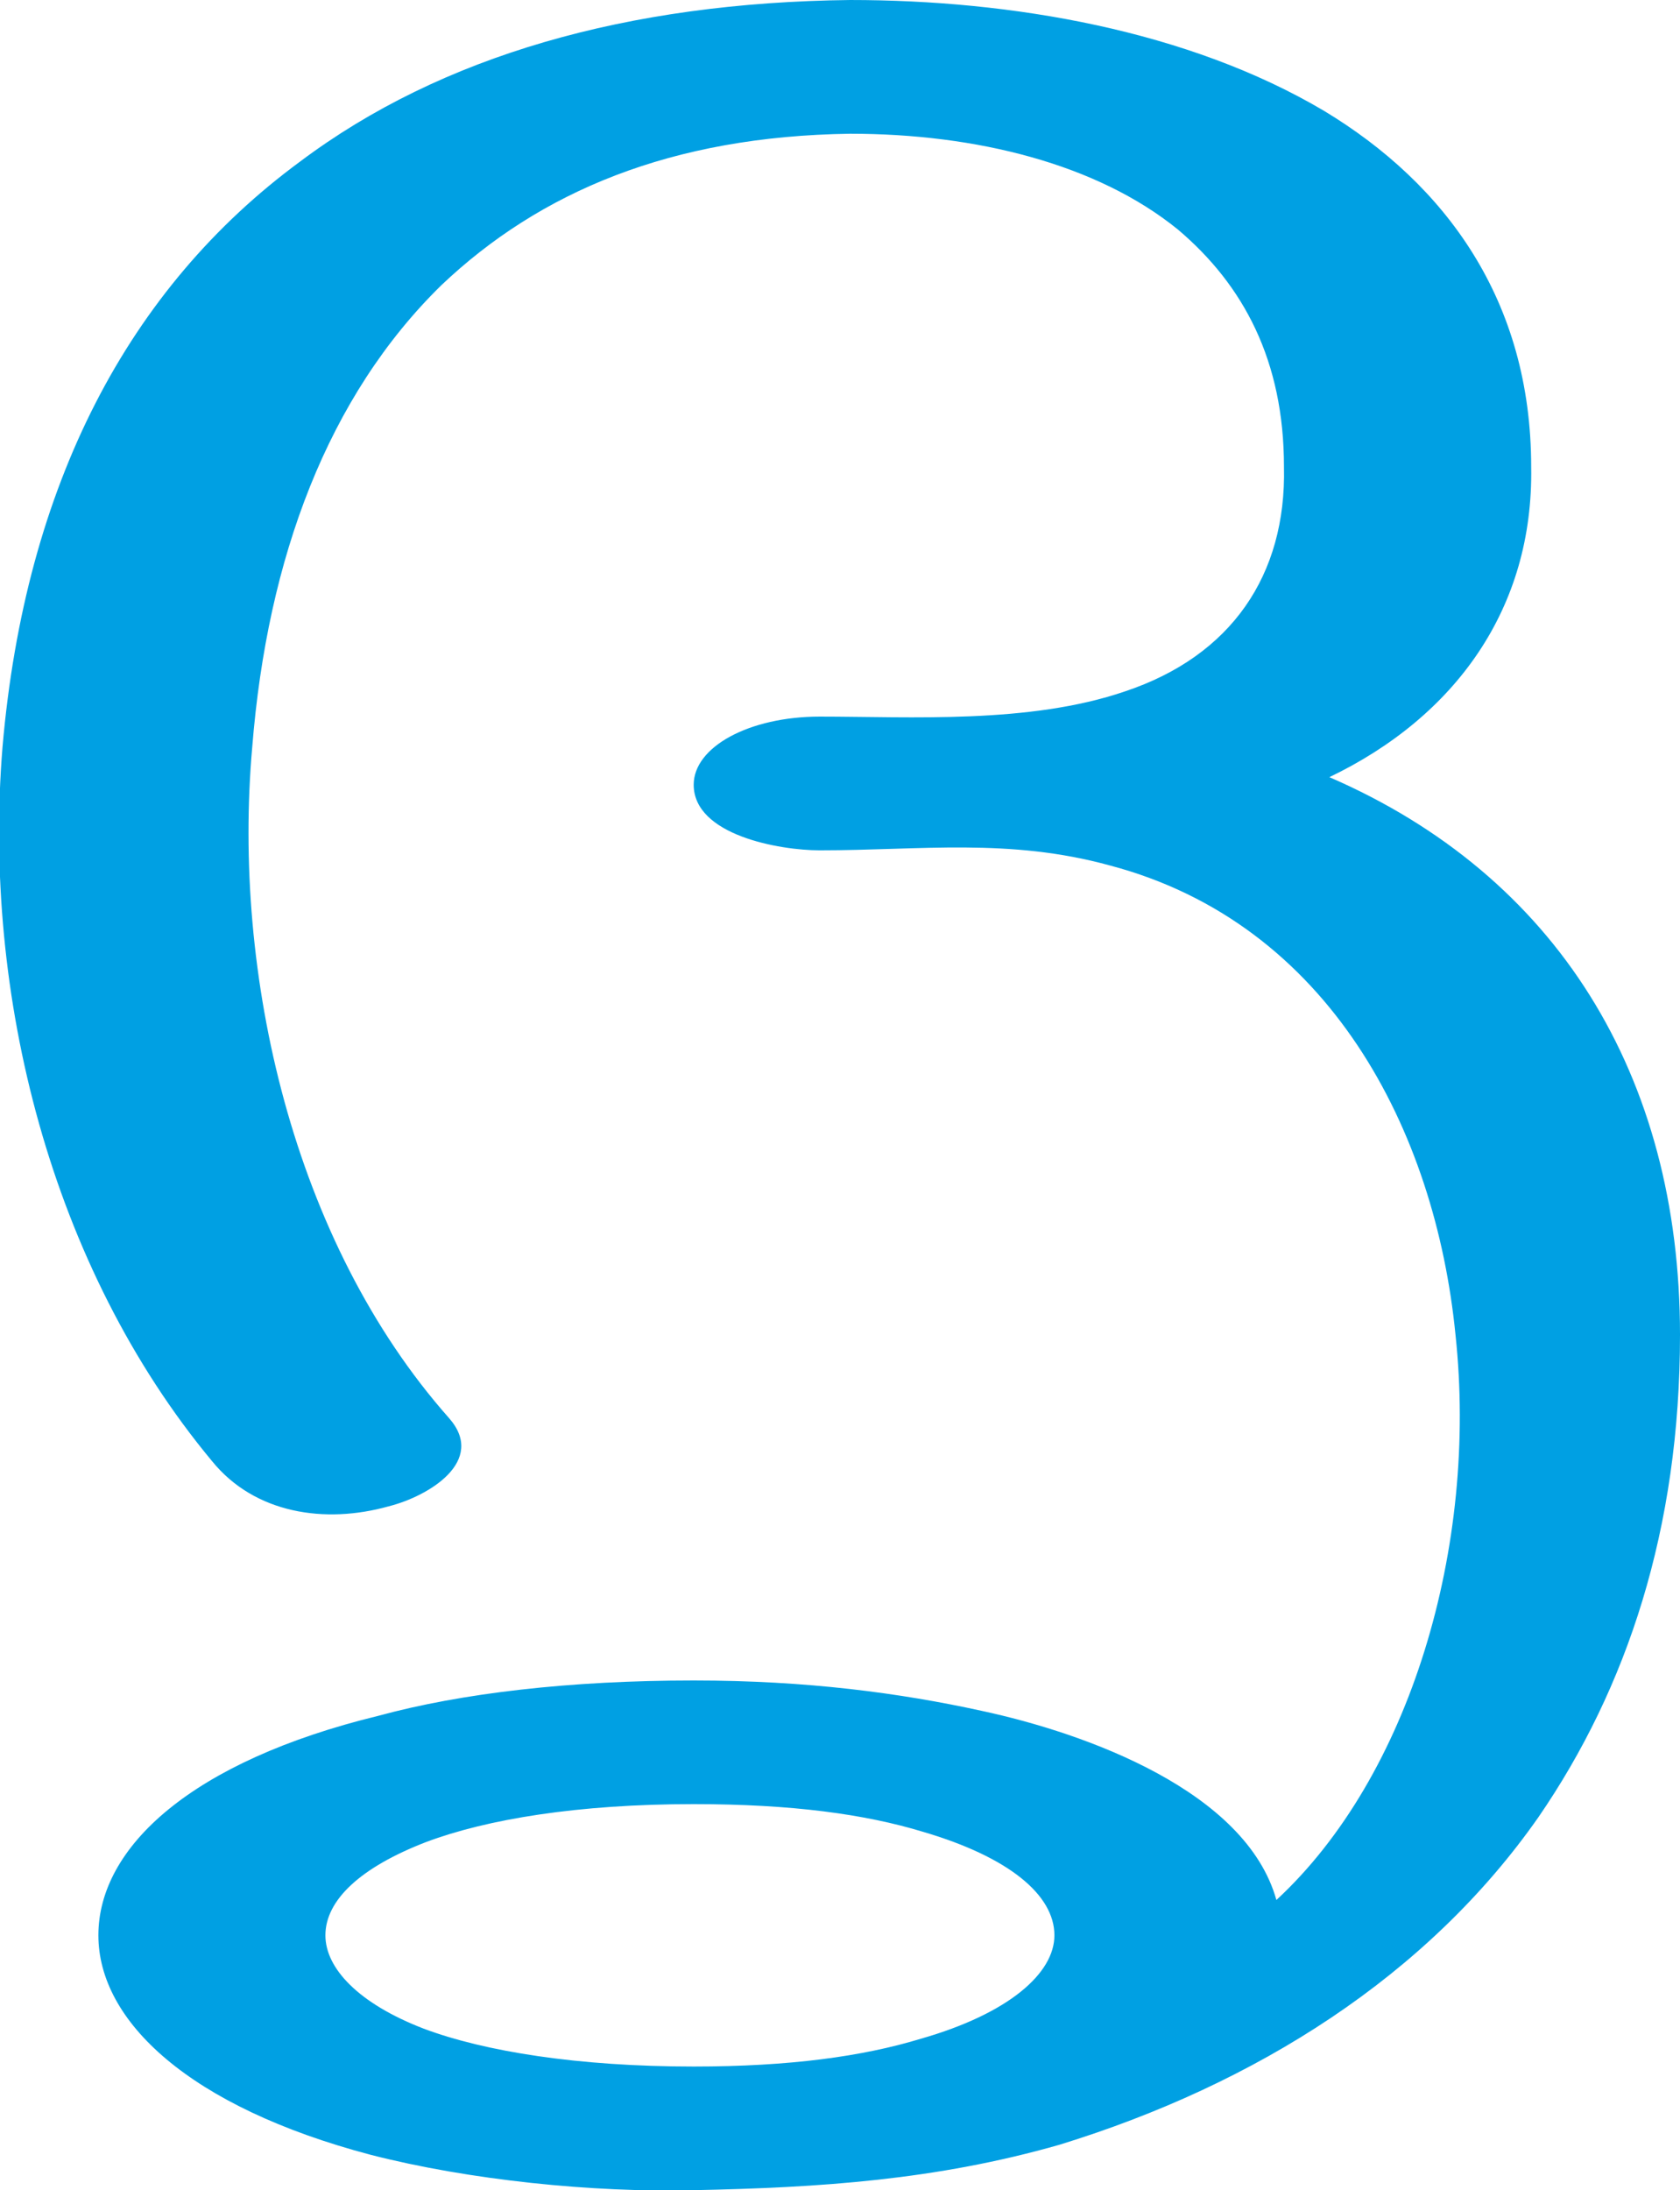 <?xml version="1.0" encoding="UTF-8"?>
<!DOCTYPE svg PUBLIC "-//W3C//DTD SVG 1.1//EN" "http://www.w3.org/Graphics/SVG/1.1/DTD/svg11.dtd">
<!-- Creator: CorelDRAW X8 -->
<svg xmlns="http://www.w3.org/2000/svg" xml:space="preserve" width="666px" height="868px" version="1.1" style="shape-rendering:geometricPrecision; text-rendering:geometricPrecision; image-rendering:optimizeQuality; fill-rule:evenodd; clip-rule:evenodd"
viewBox="0 0 666 868"
 xmlns:xlink="http://www.w3.org/1999/xlink">
 <defs>
  <style type="text/css">
   <![CDATA[
    .fil0 {fill:#00A0E3;fill-rule:nonzero}
   ]]>
  </style>
 </defs>
 <g id="Layer_x0020_1">
  <path class="fil0" d="M275 715c39,0 68,4 91,11 34,10 52,25 52,41 0,15 -18,31 -53,41 -23,7 -52,11 -90,11 -46,0 -83,-6 -107,-15 -26,-10 -39,-24 -39,-37 0,-14 14,-27 40,-37 24,-9 60,-15 106,-15zm50 -378c40,0 75,-5 115,6 87,23 129,105 137,186 9,84 -18,175 -71,224 -12,-43 -75,-66 -117,-75 -32,-7 -69,-12 -114,-12 -49,0 -92,5 -125,14 -74,18 -111,52 -111,87 0,34 36,68 108,87 39,10 88,15 128,14 50,-1 96,-4 145,-18 78,-24 146,-67 190,-130 35,-51 56,-114 56,-191 0,-103 -49,-182 -139,-221 50,-24 81,-67 80,-123 0,-66 -34,-112 -82,-141 -54,-32 -124,-44 -188,-44 -88,1 -162,22 -218,64 -68,50 -109,128 -118,232 -8,98 19,206 83,283 17,21 45,25 70,18 16,-4 39,-18 24,-35 -62,-70 -86,-176 -78,-266 6,-75 30,-139 75,-183 39,-37 91,-59 162,-60 50,0 98,12 130,38 26,22 42,52 42,94 1,43 -21,75 -63,89 -38,13 -85,10 -121,10 -28,0 -50,12 -50,27 0,20 34,26 50,26z"/>
 </g>
</svg>
